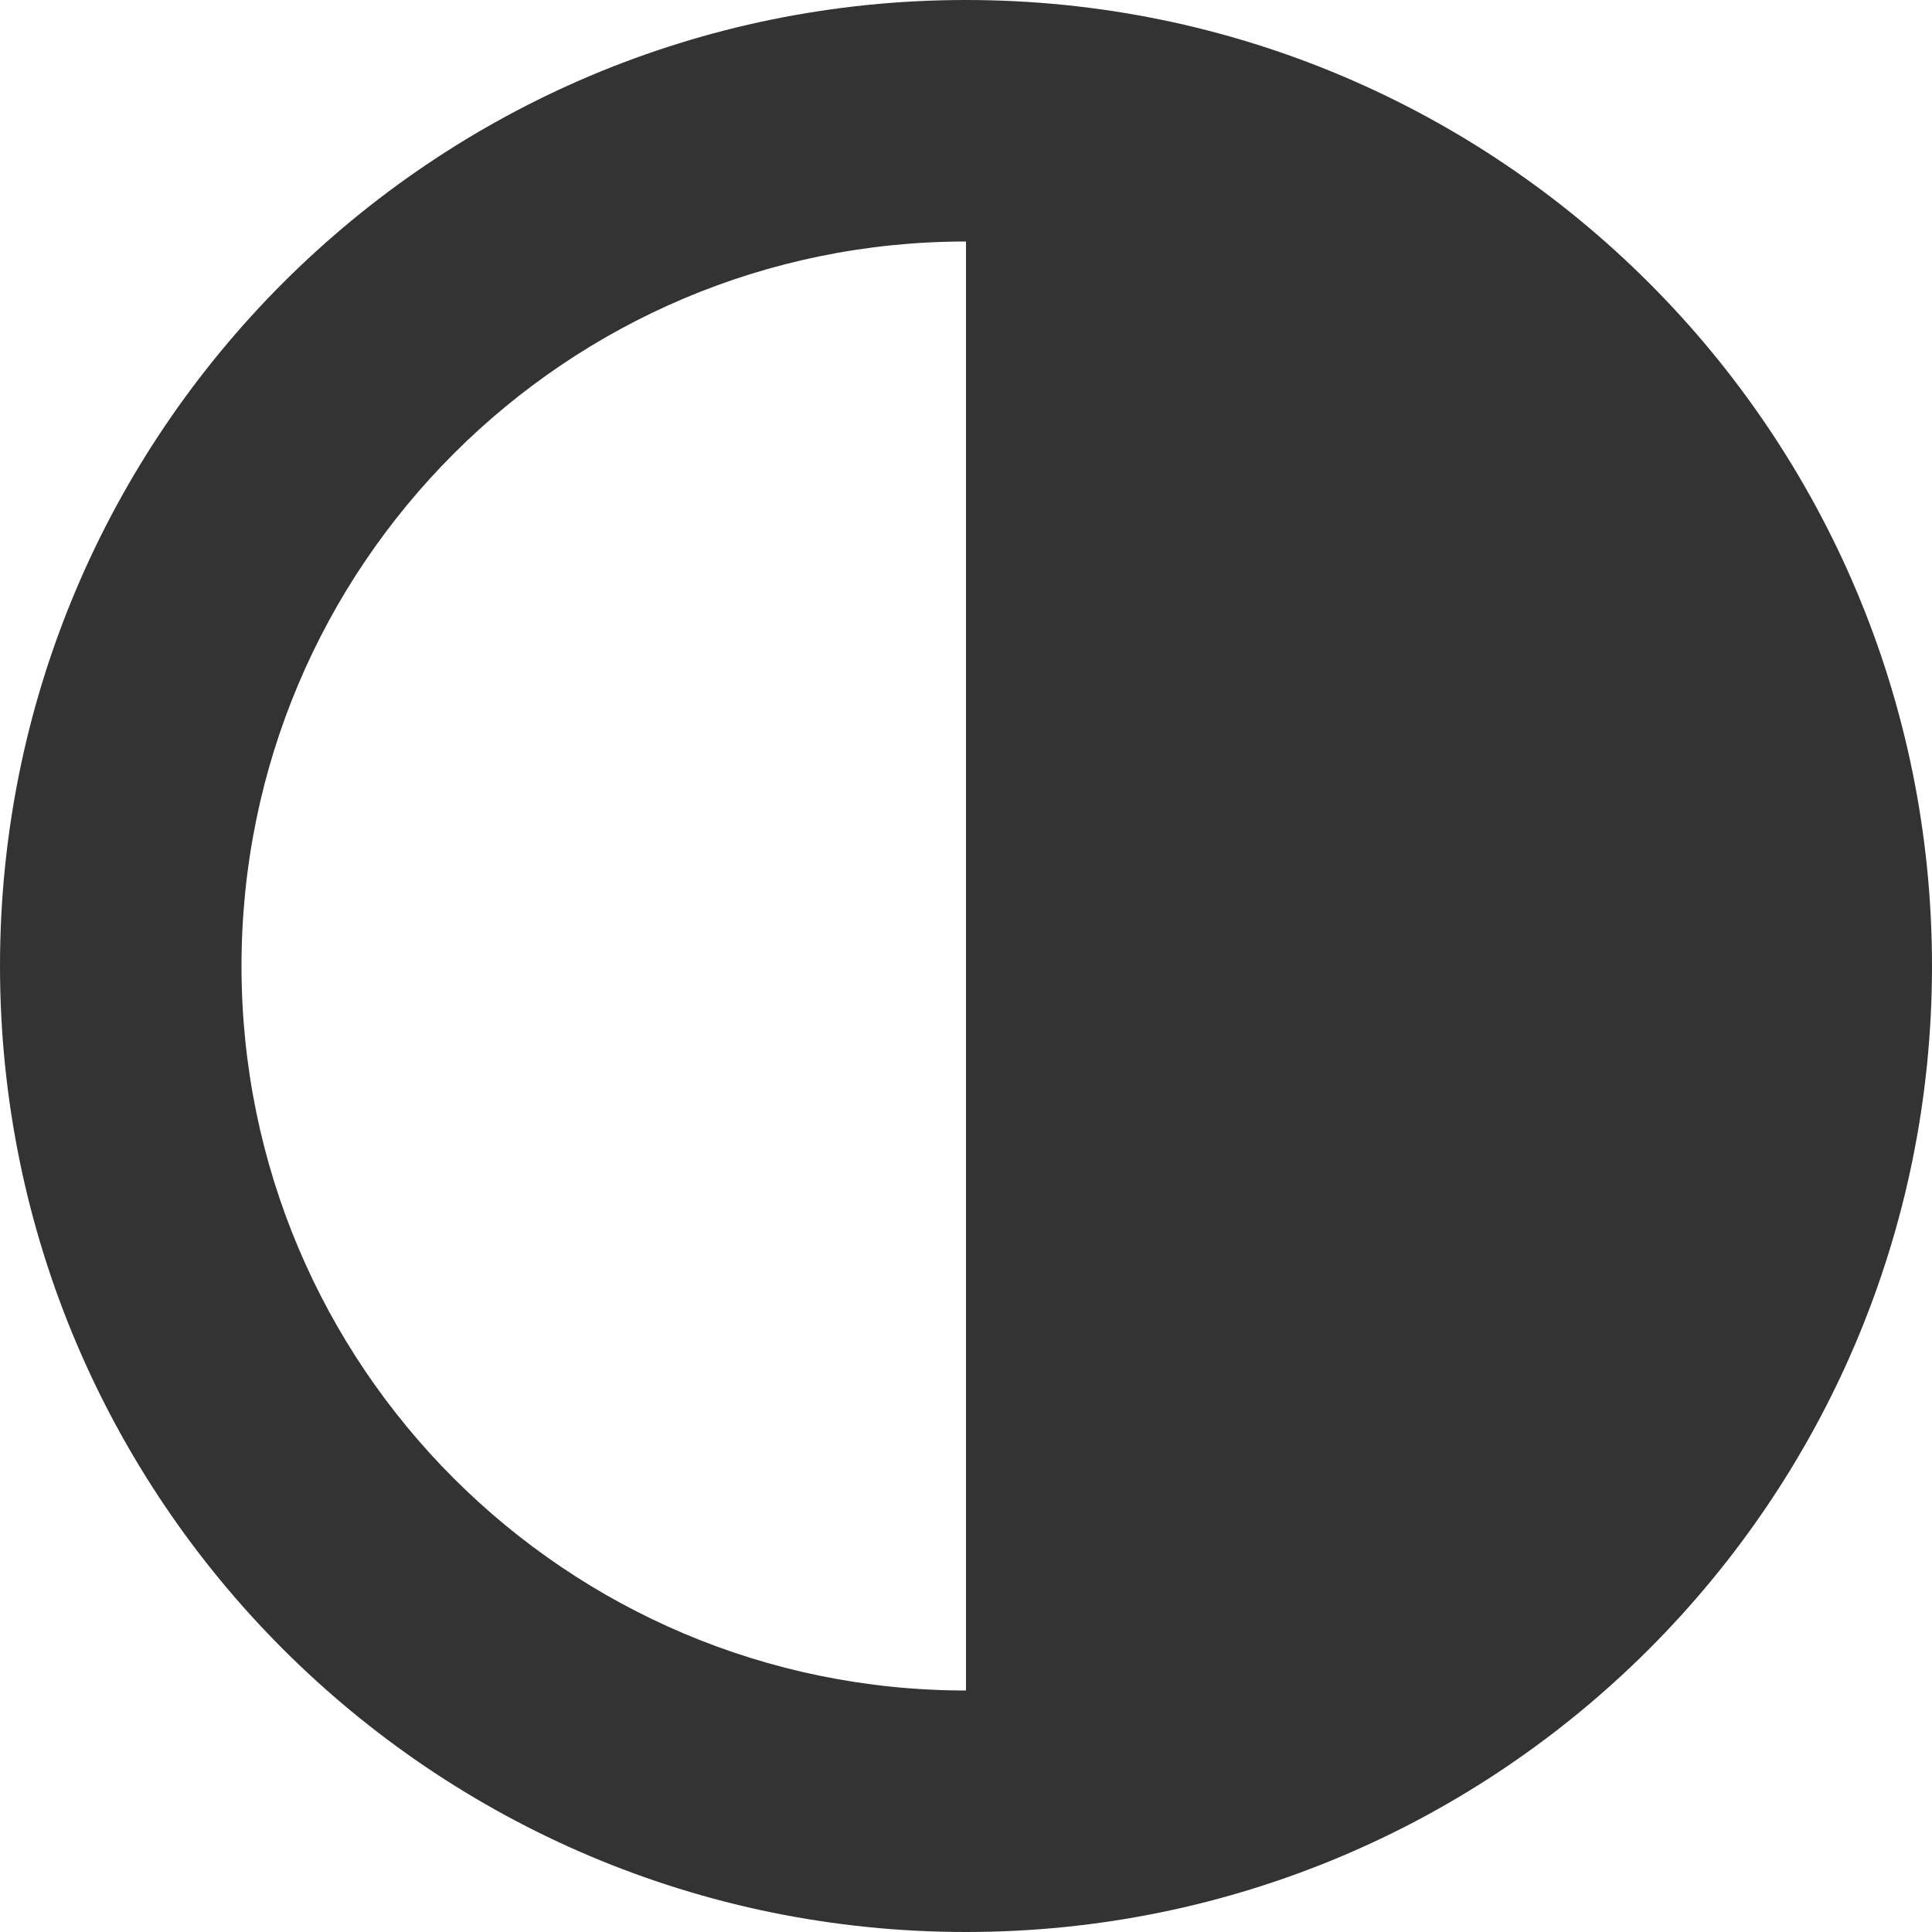 <?xml version="1.0" encoding="utf-8"?> <svg xmlns="http://www.w3.org/2000/svg" viewBox="0 0 100 100"><style type="text/css"> .st0{fill:#333333;} </style><path class="st0" d="M 50,0 C 22.386,0 0,22.386 0,50 0,77.614 22.386,100 50,100 77.614,100 100,77.614 100,50 100,22.386 77.614,0 50,0 Z M 12.5,50 C 12.5,29.289 29.289,12.5 50,12.5 l 0,75 C 29.289,87.5 12.5,70.711 12.5,50 Z" /> </svg>
